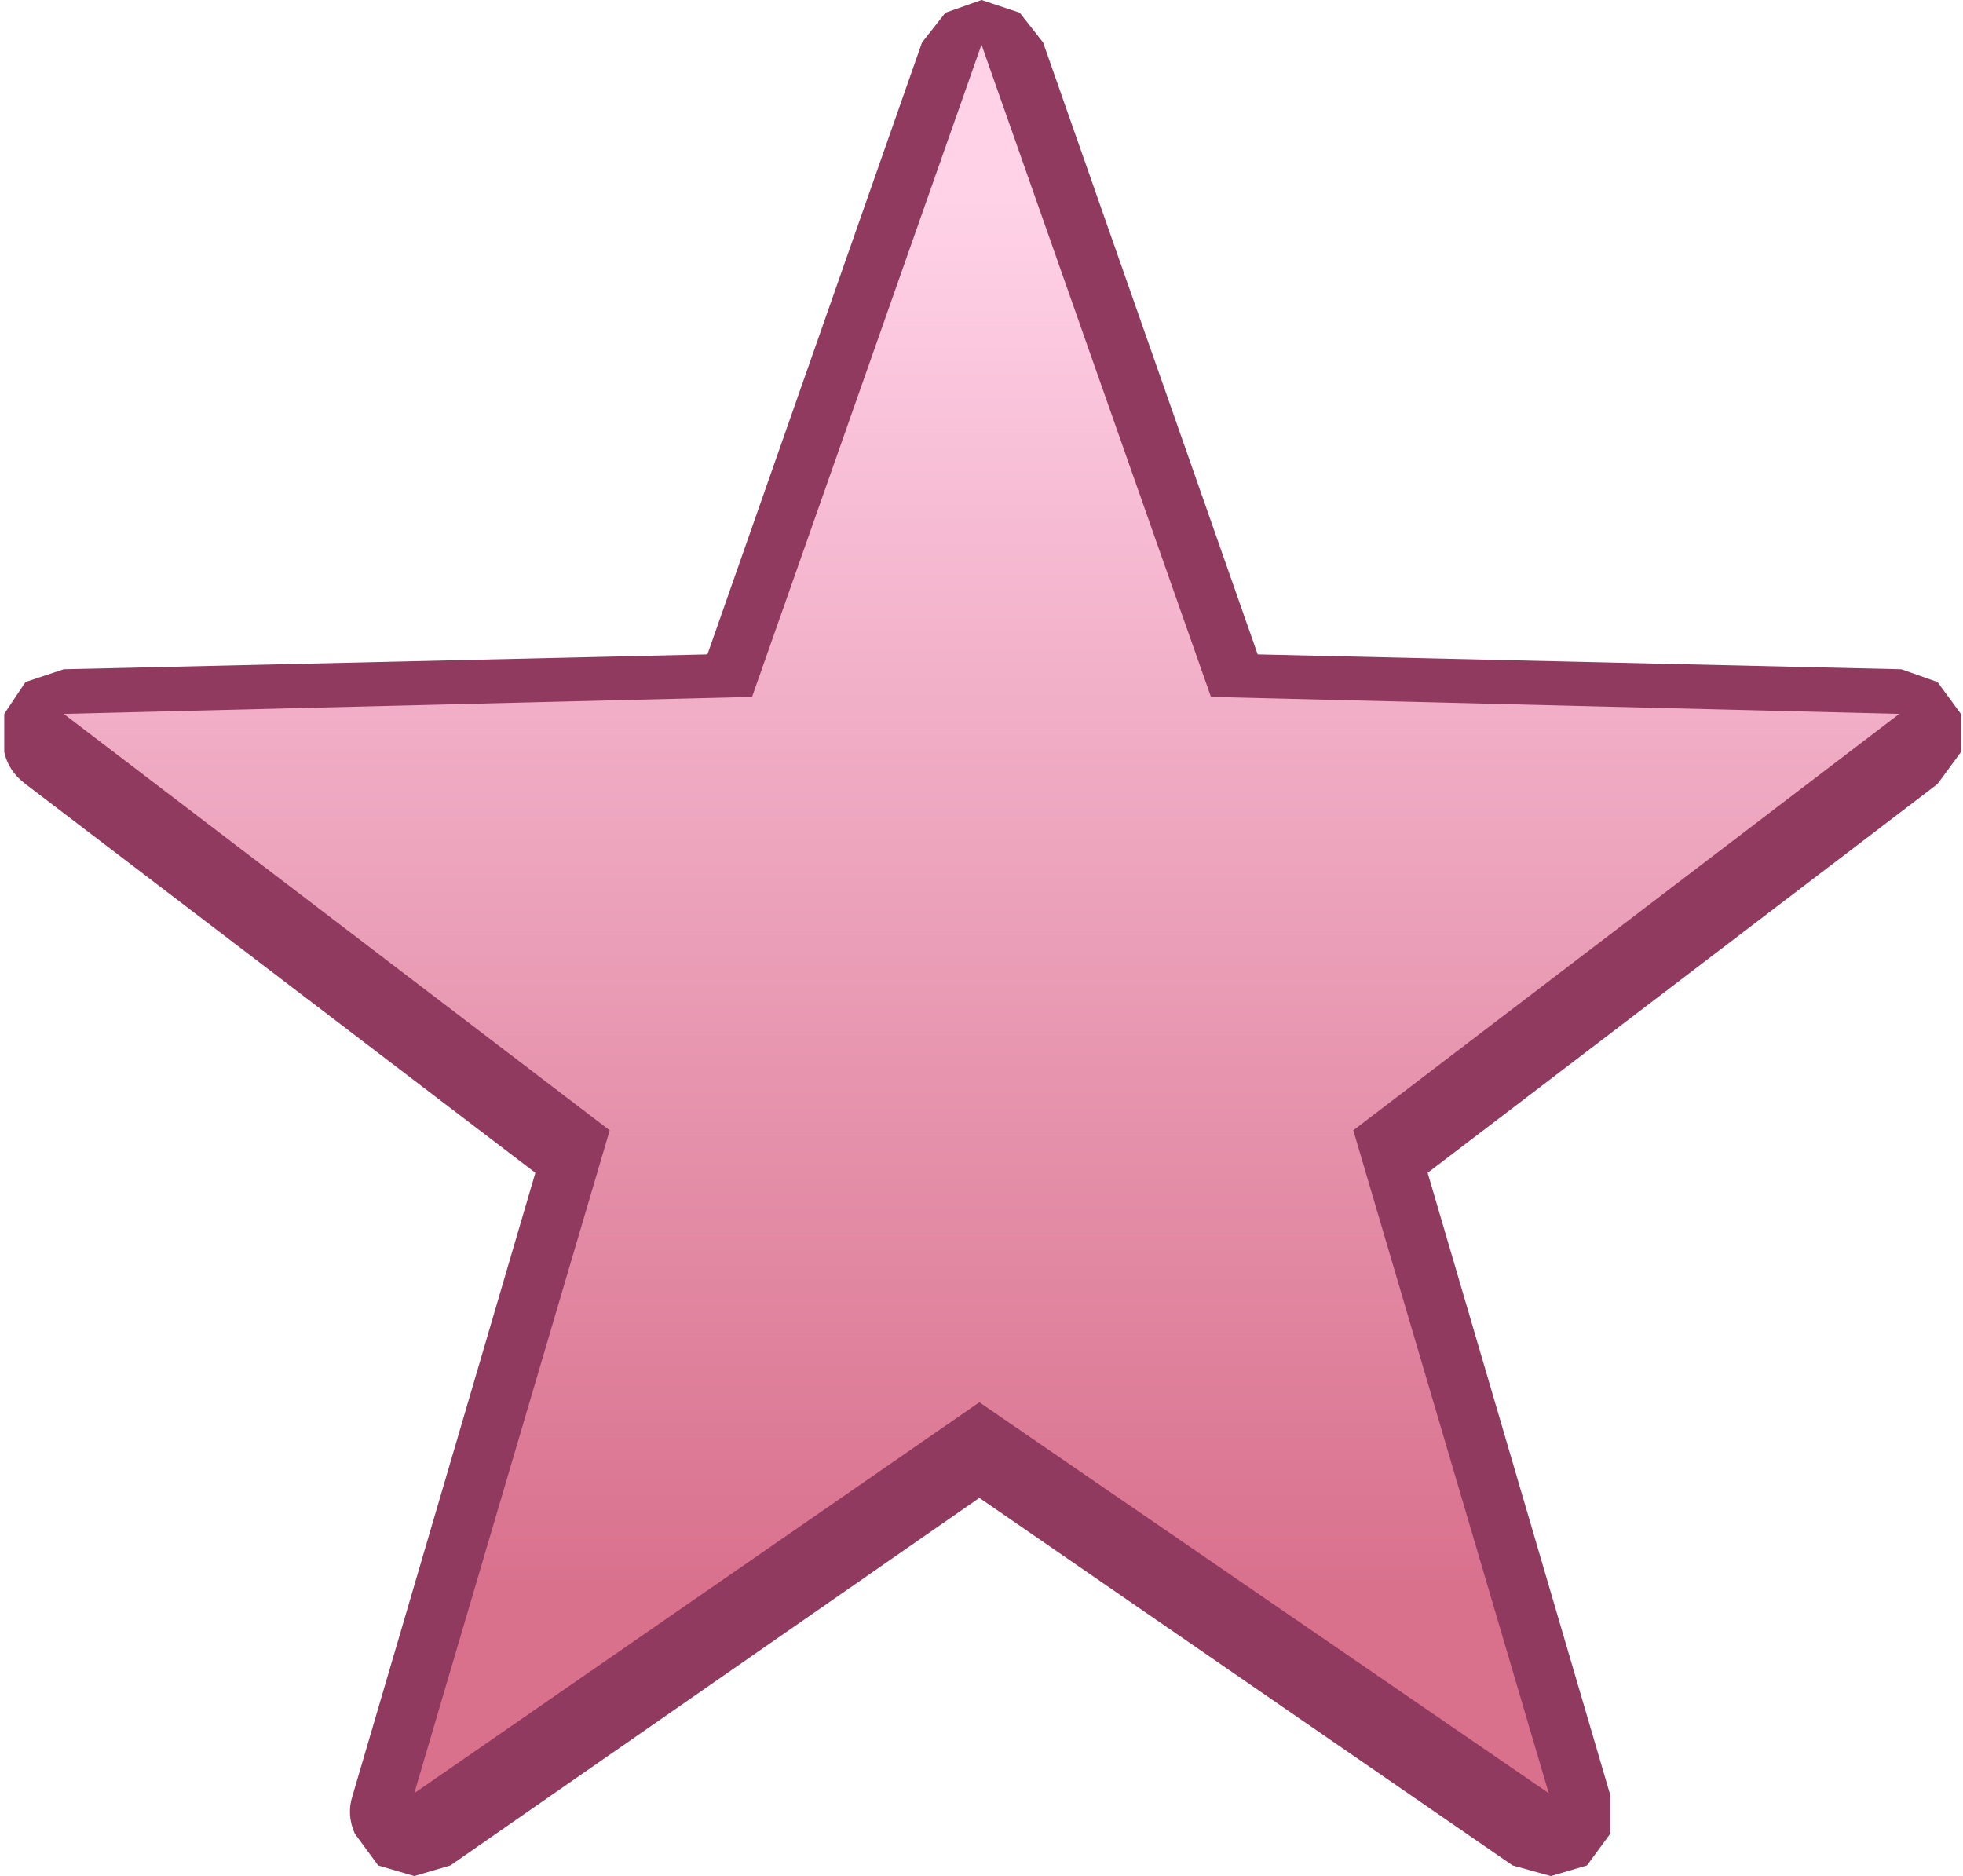 <?xml version="1.0" encoding="UTF-8" standalone="no"?>
<svg xmlns:xlink="http://www.w3.org/1999/xlink" height="44.15px" width="46.2px" xmlns="http://www.w3.org/2000/svg">
  <g transform="matrix(1.0, 0.0, 0.0, 1.0, 22.9, 24.25)">
    <path d="M1.65 -23.25 L6.7 -8.85 21.85 -8.5 22.7 -8.2 23.25 -7.45 23.25 -6.55 22.7 -5.8 10.7 3.35 15.0 18.0 15.0 18.9 14.45 19.65 13.6 19.9 12.7 19.65 0.15 11.0 -12.3 19.65 -13.15 19.9 -14.0 19.65 -14.55 18.9 Q-14.75 18.45 -14.6 18.0 L-10.3 3.35 -22.3 -5.8 Q-22.7 -6.1 -22.8 -6.55 L-22.8 -7.45 -22.3 -8.2 -21.4 -8.5 -6.25 -8.85 -1.2 -23.25 -0.65 -23.95 0.2 -24.25 1.1 -23.95 1.65 -23.25" fill="#913a60" fill-rule="evenodd" stroke="none"/>
    <path d="M0.2 -23.2 L5.6 -7.85 21.8 -7.45 8.95 2.35 13.55 17.95 0.15 8.75 -13.15 17.95 -8.55 2.35 -21.4 -7.45 -5.2 -7.85 0.2 -23.2" fill="url(#gradient0)" fill-rule="evenodd" stroke="none"/>
  </g>
  <defs>
    <linearGradient gradientTransform="matrix(0.0, -0.02, 0.026, 0.0, 0.2, -3.25)" gradientUnits="userSpaceOnUse" id="gradient0" spreadMethod="pad" x1="-819.2" x2="819.2">
      <stop offset="0.0" stop-color="#d9718d"/>
      <stop offset="1.0" stop-color="#ffd2e8"/>
    </linearGradient>
  </defs>
</svg>
